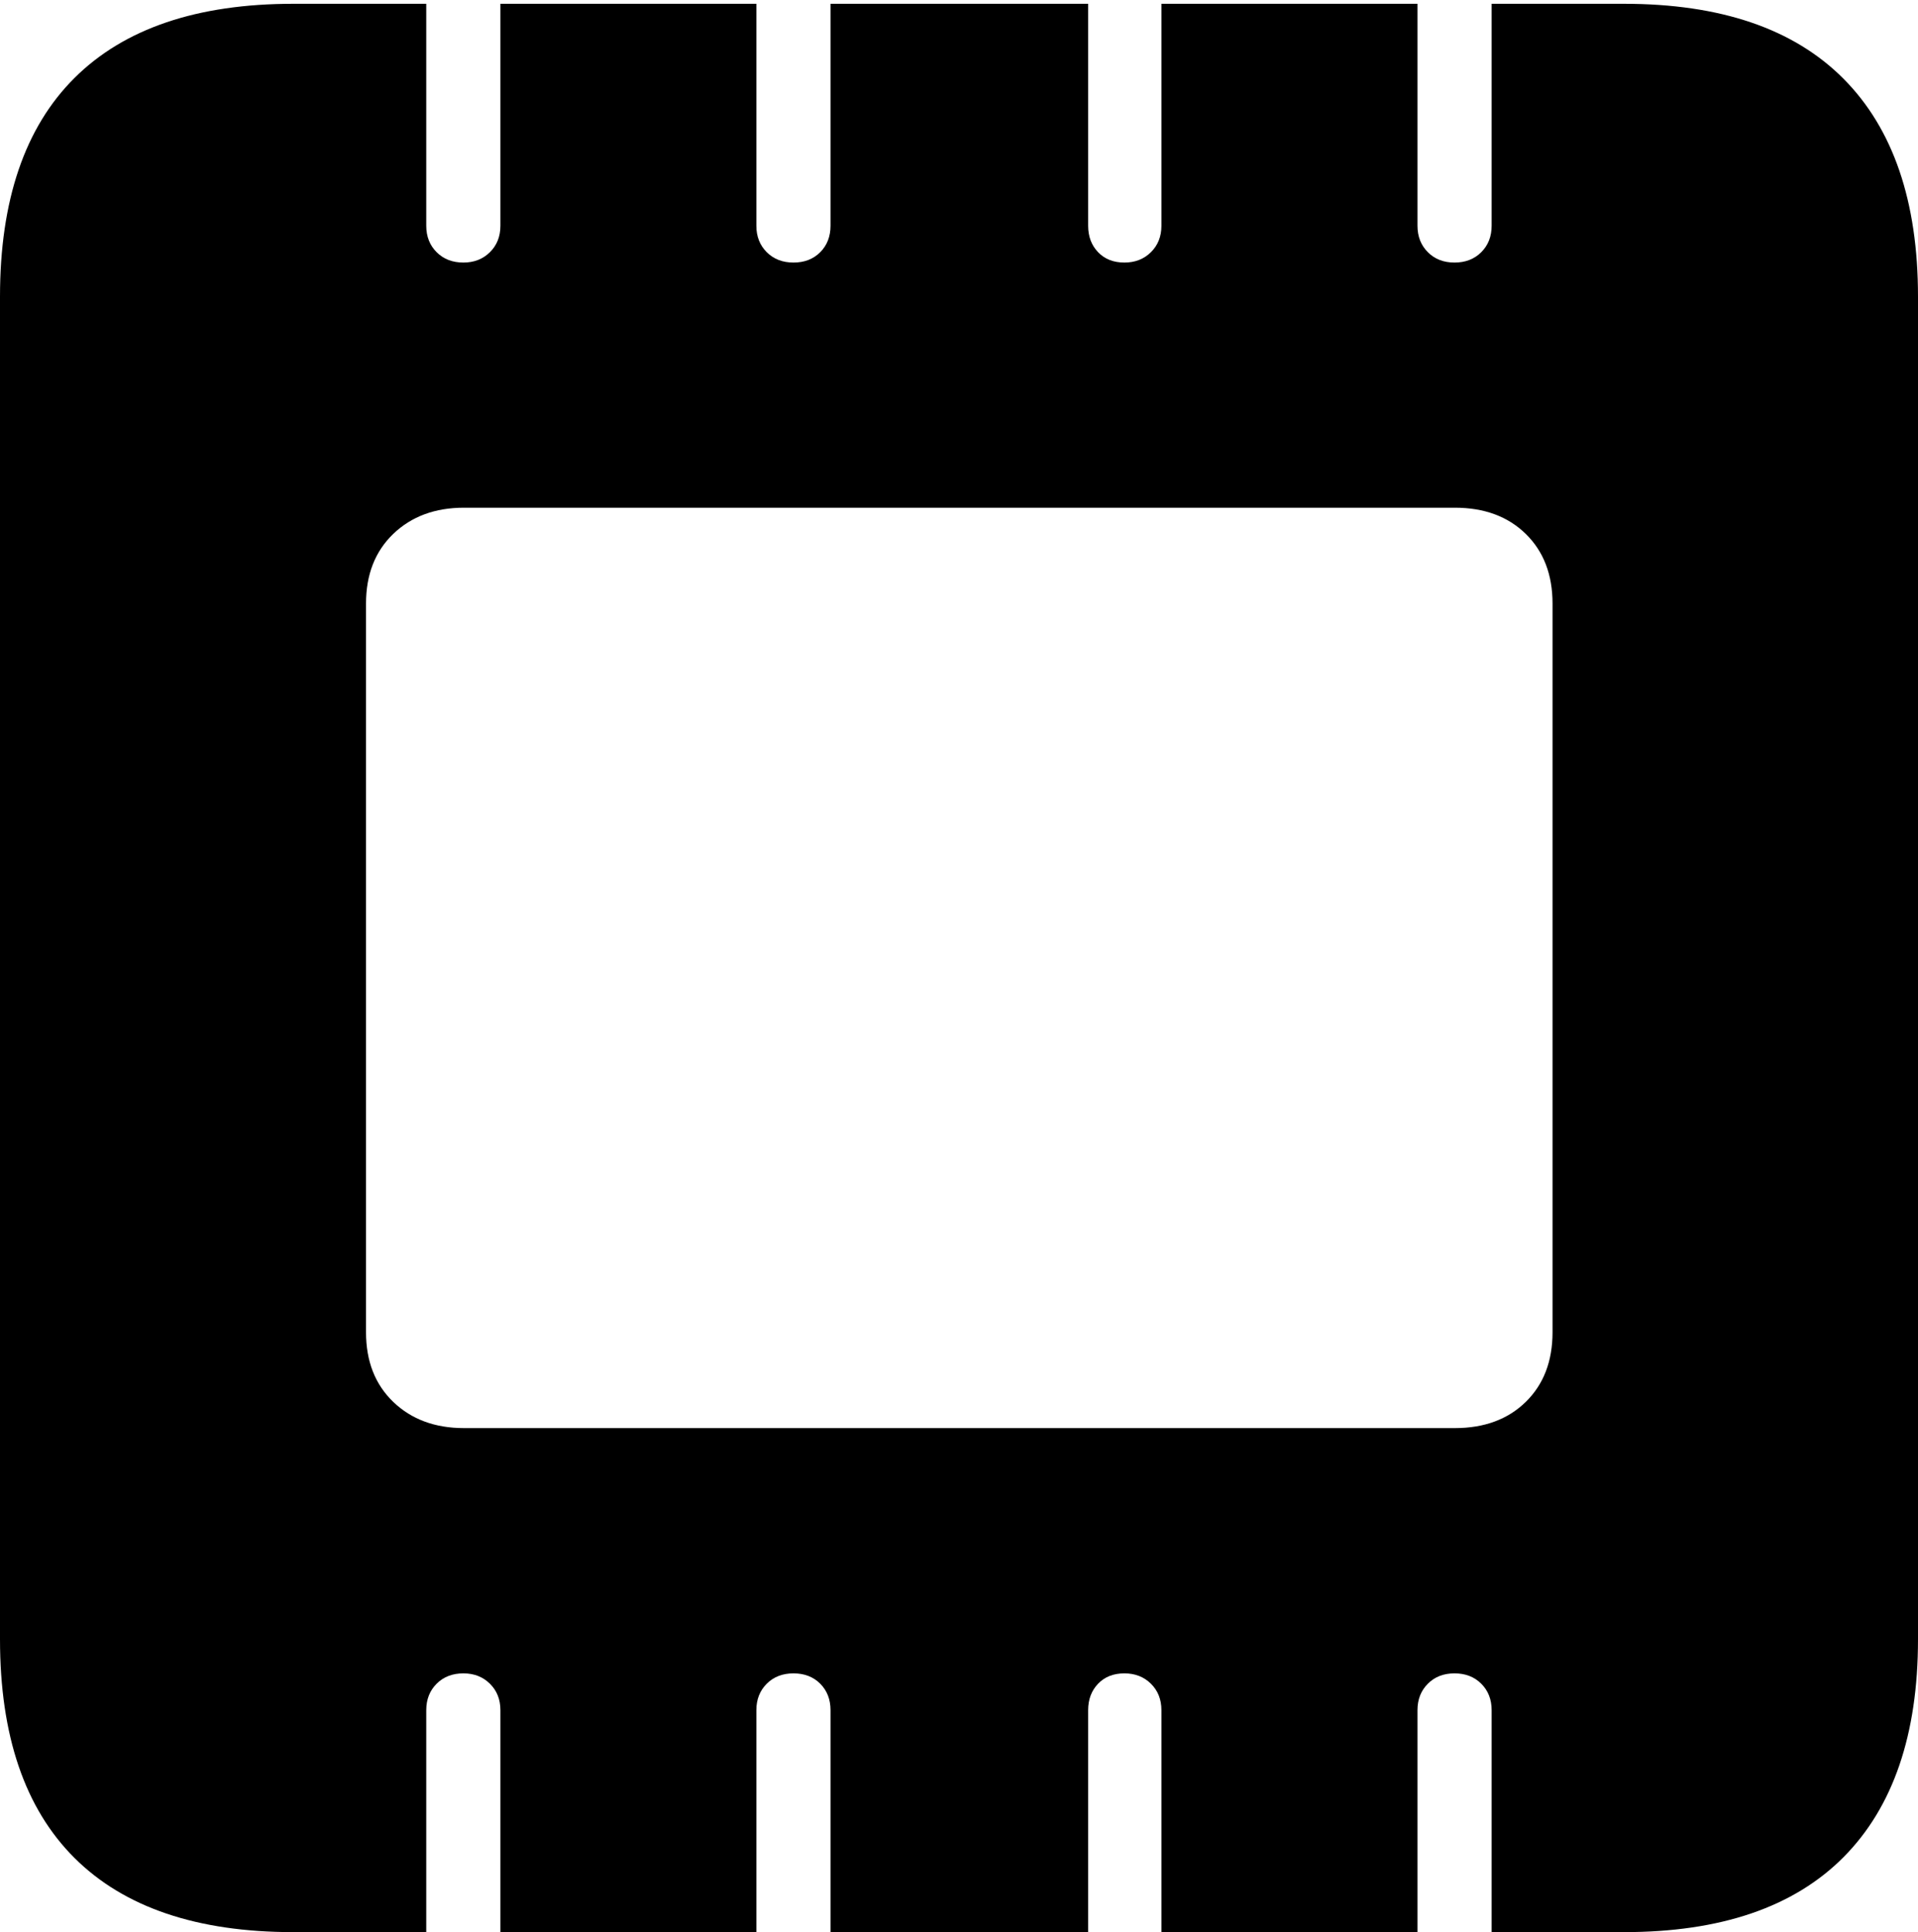<?xml version="1.0" encoding="UTF-8"?>
<!--Generator: Apple Native CoreSVG 175-->
<!DOCTYPE svg
PUBLIC "-//W3C//DTD SVG 1.1//EN"
       "http://www.w3.org/Graphics/SVG/1.1/DTD/svg11.dtd">
<svg version="1.1" xmlns="http://www.w3.org/2000/svg" xmlns:xlink="http://www.w3.org/1999/xlink" width="17.198" height="17.323">
 <g>
  <rect height="17.323" opacity="0" width="17.198" x="0" y="0"/>
  <path d="M0 14.697Q0 15.992 0.668 16.658Q1.336 17.323 2.63 17.323L3.822 17.323L3.822 15.333Q3.822 15.189 3.915 15.096Q4.008 15.003 4.155 15.003Q4.299 15.003 4.393 15.096Q4.487 15.189 4.487 15.333L4.487 17.323L6.782 17.323L6.782 15.333Q6.782 15.189 6.875 15.096Q6.968 15.003 7.115 15.003Q7.262 15.003 7.355 15.096Q7.447 15.189 7.447 15.333L7.447 17.323L9.757 17.323L9.757 15.333Q9.757 15.189 9.846 15.096Q9.935 15.003 10.082 15.003Q10.226 15.003 10.32 15.096Q10.414 15.189 10.414 15.333L10.414 17.323L12.71 17.323L12.71 15.333Q12.71 15.189 12.803 15.096Q12.895 15.003 13.042 15.003Q13.189 15.003 13.282 15.096Q13.375 15.189 13.375 15.333L13.375 17.323L14.561 17.323Q15.862 17.323 16.53 16.651Q17.198 15.978 17.198 14.697L17.198 2.66Q17.198 1.378 16.53 0.706Q15.862 0.034 14.561 0.034L13.375 0.034L13.375 2.024Q13.375 2.168 13.282 2.261Q13.189 2.354 13.042 2.354Q12.895 2.354 12.803 2.261Q12.71 2.168 12.71 2.024L12.71 0.034L10.414 0.034L10.414 2.024Q10.414 2.168 10.32 2.261Q10.226 2.354 10.082 2.354Q9.935 2.354 9.846 2.261Q9.757 2.168 9.757 2.024L9.757 0.034L7.447 0.034L7.447 2.024Q7.447 2.168 7.355 2.261Q7.262 2.354 7.115 2.354Q6.968 2.354 6.875 2.261Q6.782 2.168 6.782 2.024L6.782 0.034L4.487 0.034L4.487 2.024Q4.487 2.168 4.393 2.261Q4.299 2.354 4.155 2.354Q4.008 2.354 3.915 2.261Q3.822 2.168 3.822 2.024L3.822 0.034L2.63 0.034Q1.336 0.034 0.668 0.699Q0 1.364 0 2.66ZM3.282 11.945L3.282 5.411Q3.282 5.022 3.526 4.787Q3.771 4.552 4.16 4.552L13.045 4.552Q13.441 4.552 13.681 4.787Q13.921 5.022 13.921 5.411L13.921 11.945Q13.921 12.334 13.681 12.569Q13.441 12.804 13.045 12.804L4.16 12.804Q3.771 12.804 3.526 12.569Q3.282 12.334 3.282 11.945Z" fill="#000000"/>
 </g>
</svg>
